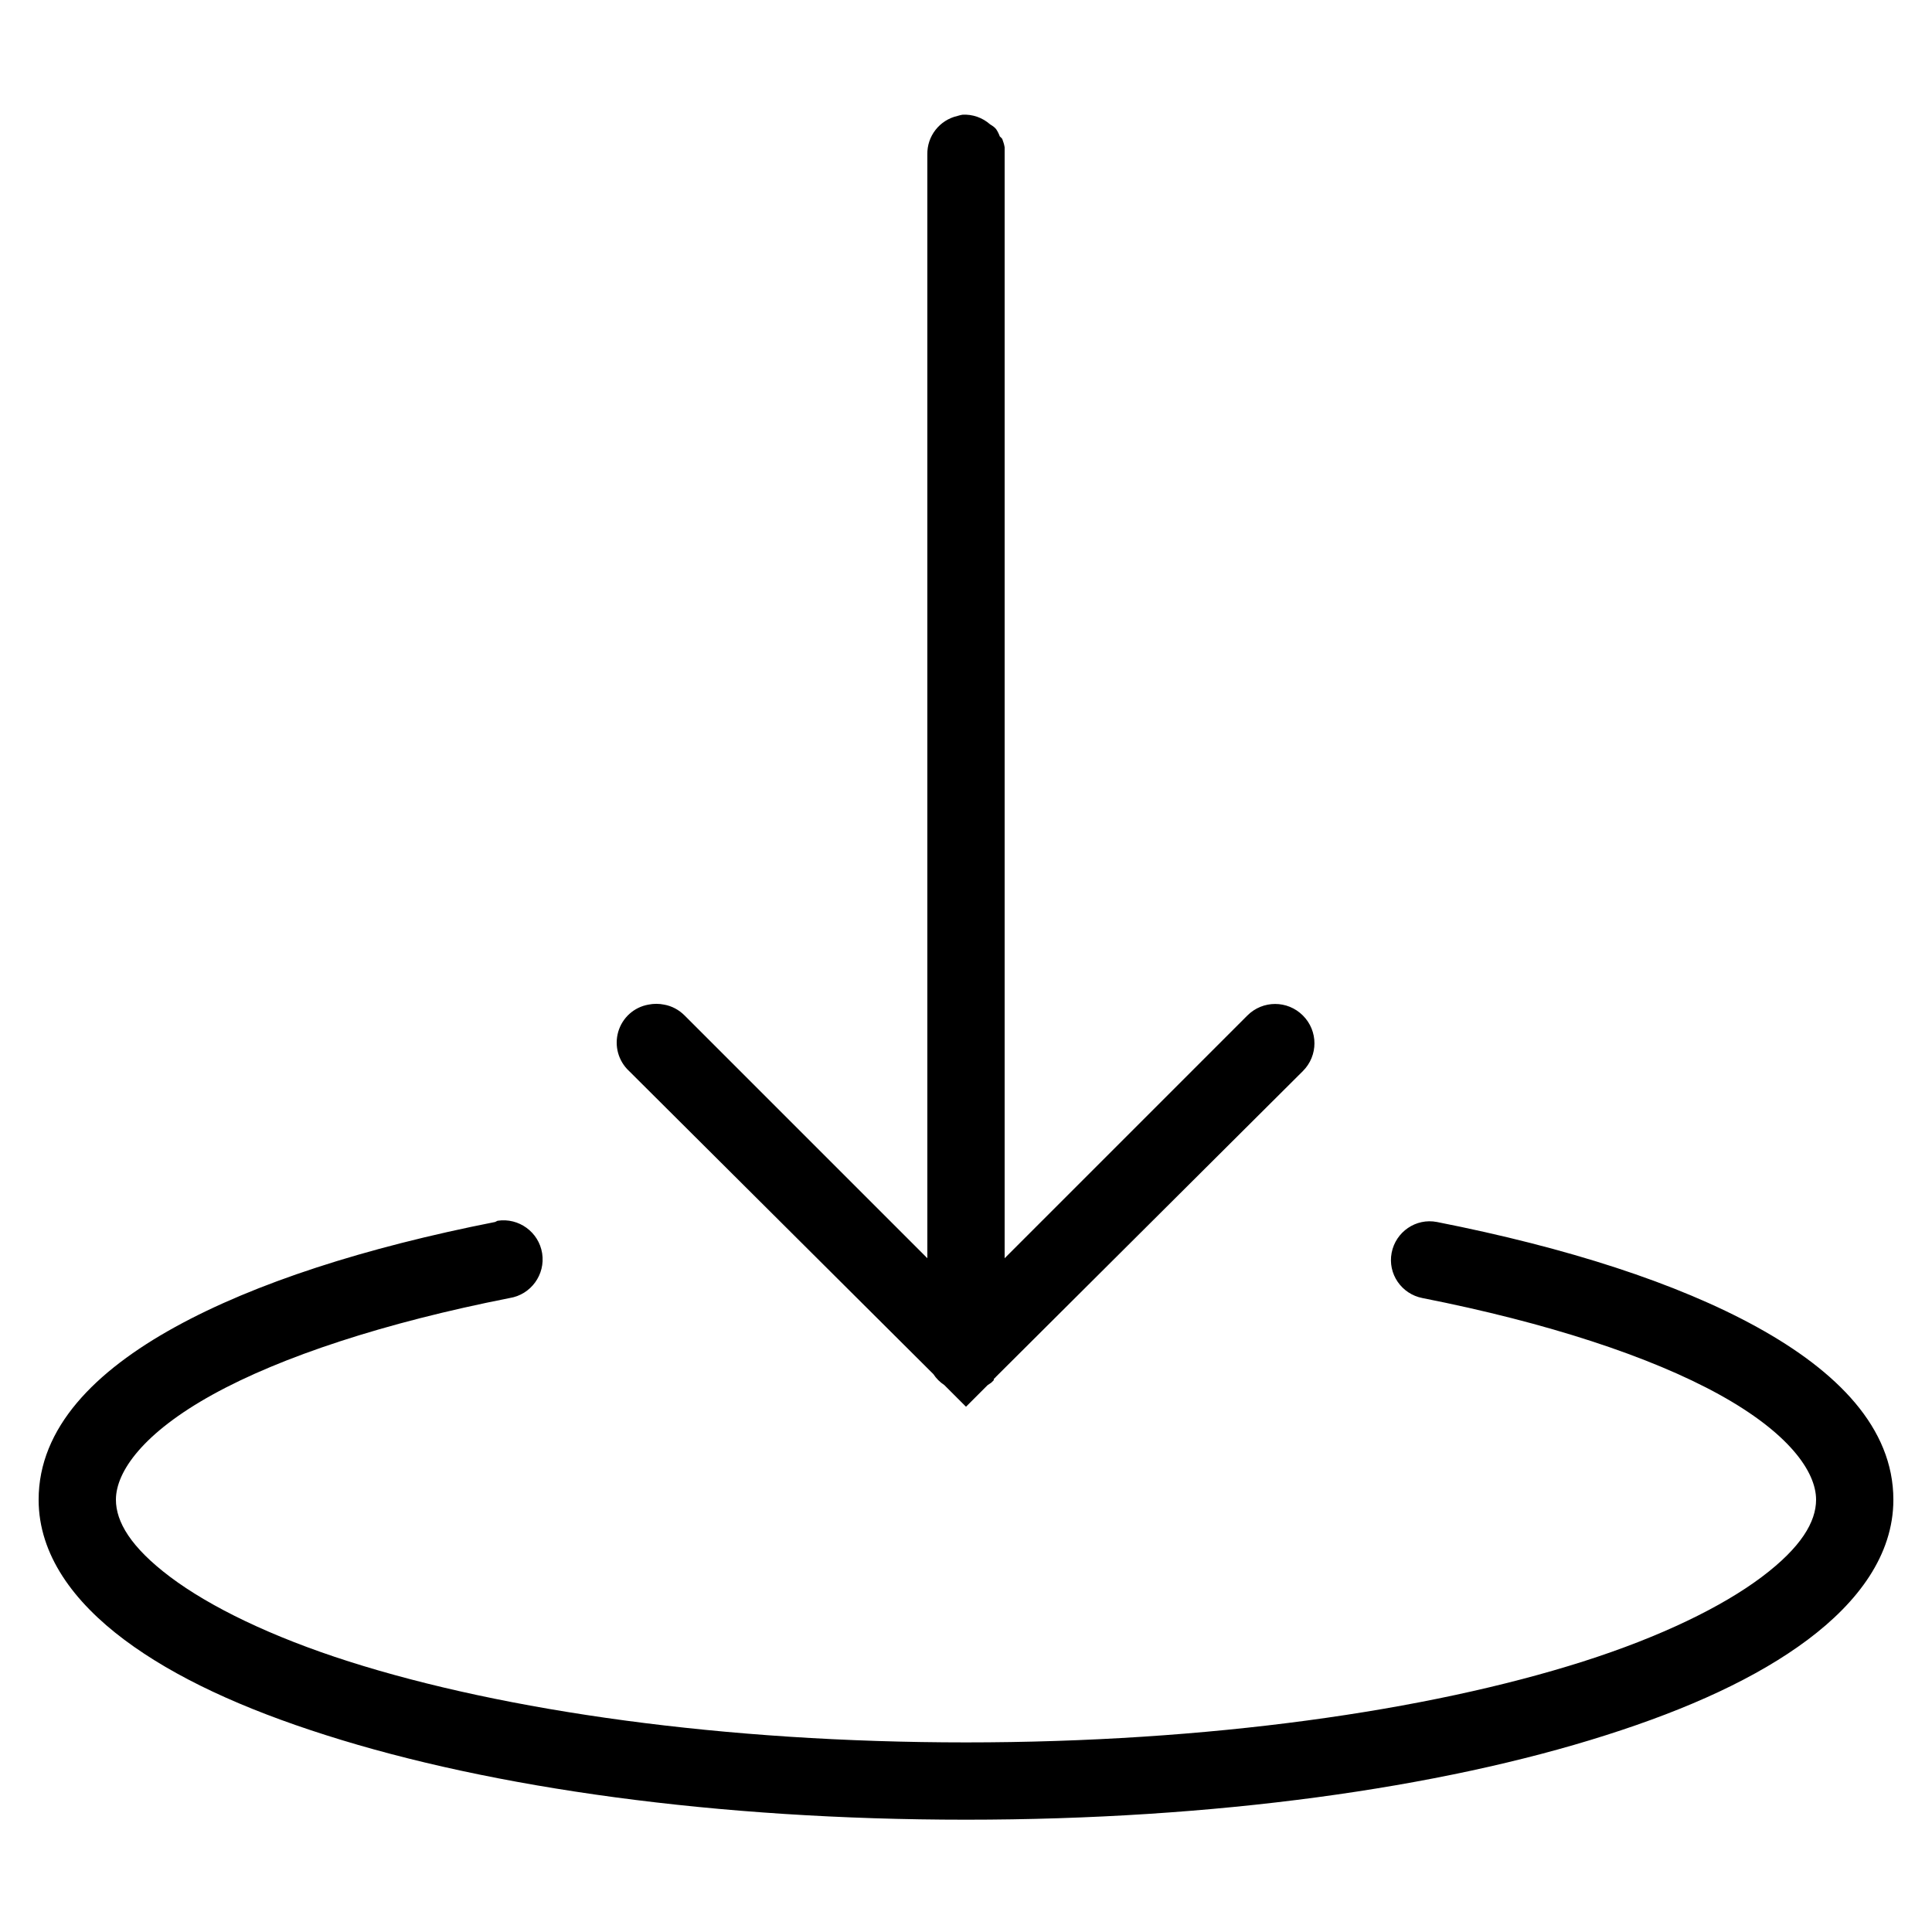 <svg version="1.1" xmlns="http://www.w3.org/2000/svg" xmlns:xlink="http://www.w3.org/1999/xlink" viewBox="0 0 172 172"><g fill="none" fill-rule="nonzero" stroke="none" stroke-width="1" stroke-linecap="butt" stroke-linejoin="miter" stroke-miterlimit="10" stroke-dasharray="" stroke-dashoffset="0" font-family="none" font-weight="none" font-size="none" text-anchor="none" style="mix-blend-mode: normal"><path d="M0,172v-172h172v172z" fill="none"></path><g fill="#000000"><path d="M85.677,10.213c-0.148,0.027 -0.296,0.067 -0.43,0.107c-1.599,0.363 -2.728,1.801 -2.688,3.44v98.255l-21.608,-21.608c-0.497,-0.497 -1.129,-0.847 -1.827,-0.968c-0.457,-0.094 -0.941,-0.094 -1.397,0c-1.29,0.228 -2.325,1.169 -2.688,2.419c-0.363,1.263 0.013,2.607 0.968,3.494l27.09,26.983c0.255,0.39 0.578,0.712 0.968,0.968l1.935,1.935l1.935,-1.935c0.107,-0.067 0.215,-0.134 0.323,-0.215l0.215,-0.215c0,-0.04 0,-0.067 0,-0.107c0.081,-0.067 0.148,-0.134 0.215,-0.215l27.305,-27.198c1.371,-1.371 1.371,-3.574 0,-4.945c-1.371,-1.371 -3.574,-1.371 -4.945,0l-21.608,21.608v-98.255c0,-0.107 0,-0.215 0,-0.323c0,-0.107 0,-0.215 0,-0.323c-0.04,-0.255 -0.121,-0.511 -0.215,-0.752c-0.067,-0.081 -0.134,-0.148 -0.215,-0.215c-0.081,-0.228 -0.188,-0.443 -0.323,-0.645c-0.067,-0.081 -0.134,-0.148 -0.215,-0.215c-0.107,-0.081 -0.215,-0.148 -0.323,-0.215c-0.685,-0.605 -1.572,-0.914 -2.473,-0.86zM44.29,108.683c-0.067,0.027 -0.148,0.067 -0.215,0.107c-11.583,2.284 -21.366,5.429 -28.488,9.352c-7.122,3.924 -12.148,8.963 -12.148,15.373c0,4.918 3.144,9.111 7.633,12.47c4.488,3.359 10.548,6.141 17.953,8.492c14.795,4.717 34.83,7.525 56.975,7.525c22.145,0 42.18,-2.808 56.975,-7.525c7.404,-2.352 13.464,-5.133 17.953,-8.492c4.488,-3.359 7.633,-7.552 7.633,-12.47c0,-6.41 -5.026,-11.449 -12.148,-15.373c-7.122,-3.924 -16.904,-7.068 -28.488,-9.352c-1.868,-0.363 -3.668,0.873 -4.031,2.741c-0.363,1.868 0.873,3.668 2.741,4.031c11.113,2.19 20.317,5.214 26.445,8.6c6.128,3.386 8.6,6.826 8.6,9.352c0,1.962 -1.317,4.233 -4.838,6.88c-3.521,2.647 -8.99,5.321 -15.91,7.525c-13.841,4.407 -33.392,7.202 -54.932,7.202c-21.54,0 -41.092,-2.795 -54.932,-7.202c-6.92,-2.204 -12.389,-4.878 -15.91,-7.525c-3.521,-2.647 -4.838,-4.918 -4.838,-6.88c0,-2.526 2.473,-5.966 8.6,-9.352c6.128,-3.386 15.332,-6.41 26.445,-8.6c1.895,-0.296 3.198,-2.083 2.902,-3.978c-0.296,-1.895 -2.083,-3.198 -3.978,-2.902z"></path></g></g></svg>